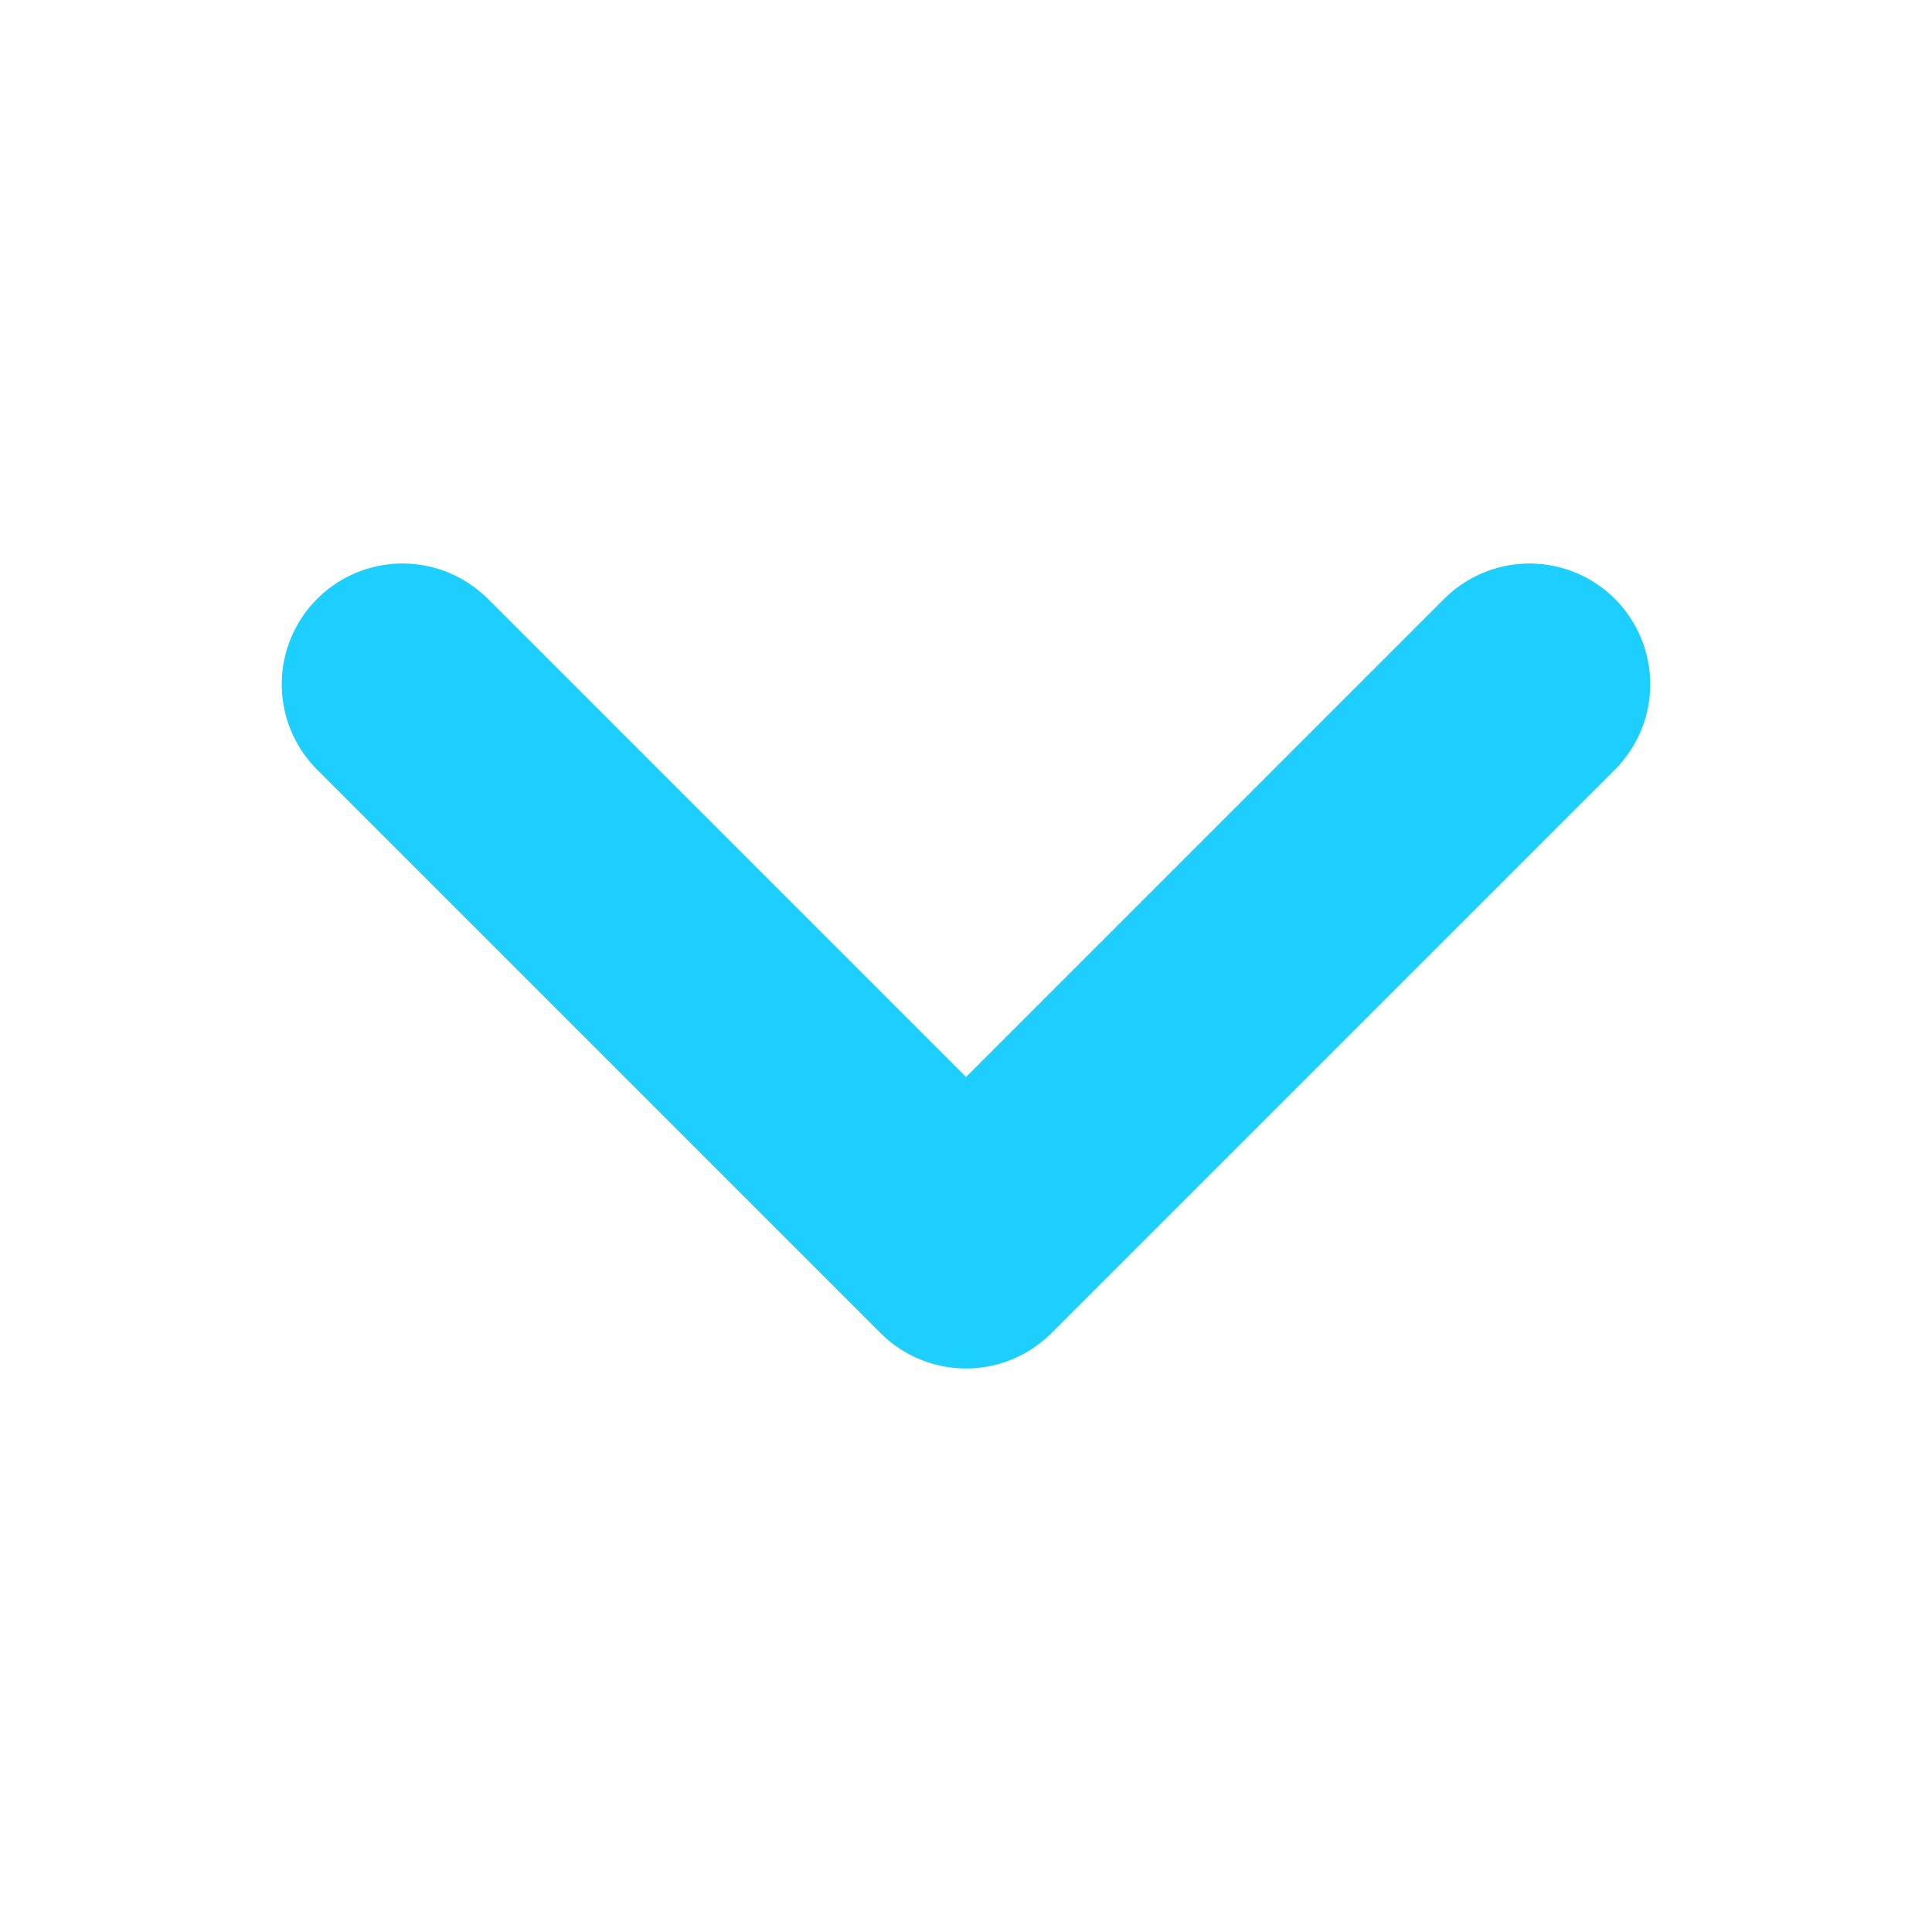 <svg width="16px" height="16px" viewBox="0 0 24 24" version="1.1" xmlns="http://www.w3.org/2000/svg" xmlns:xlink="http://www.w3.org/1999/xlink">
    <title>Iconly/Two-tone/Arrow - Down 2</title>
    <g id="Iconly/Two-tone/Arrow---Down-2" stroke="none" stroke-width="1" fill="none" fill-rule="evenodd" stroke-linecap="round" stroke-linejoin="round">
        <g id="Arrow---Down-2" transform="translate(5, 8.5)" stroke="#1DCFFF" stroke-width="3">
            <polyline id="Stroke-1" points="14 0 7 7 0 0"></polyline>
        </g>
    </g>
</svg>
